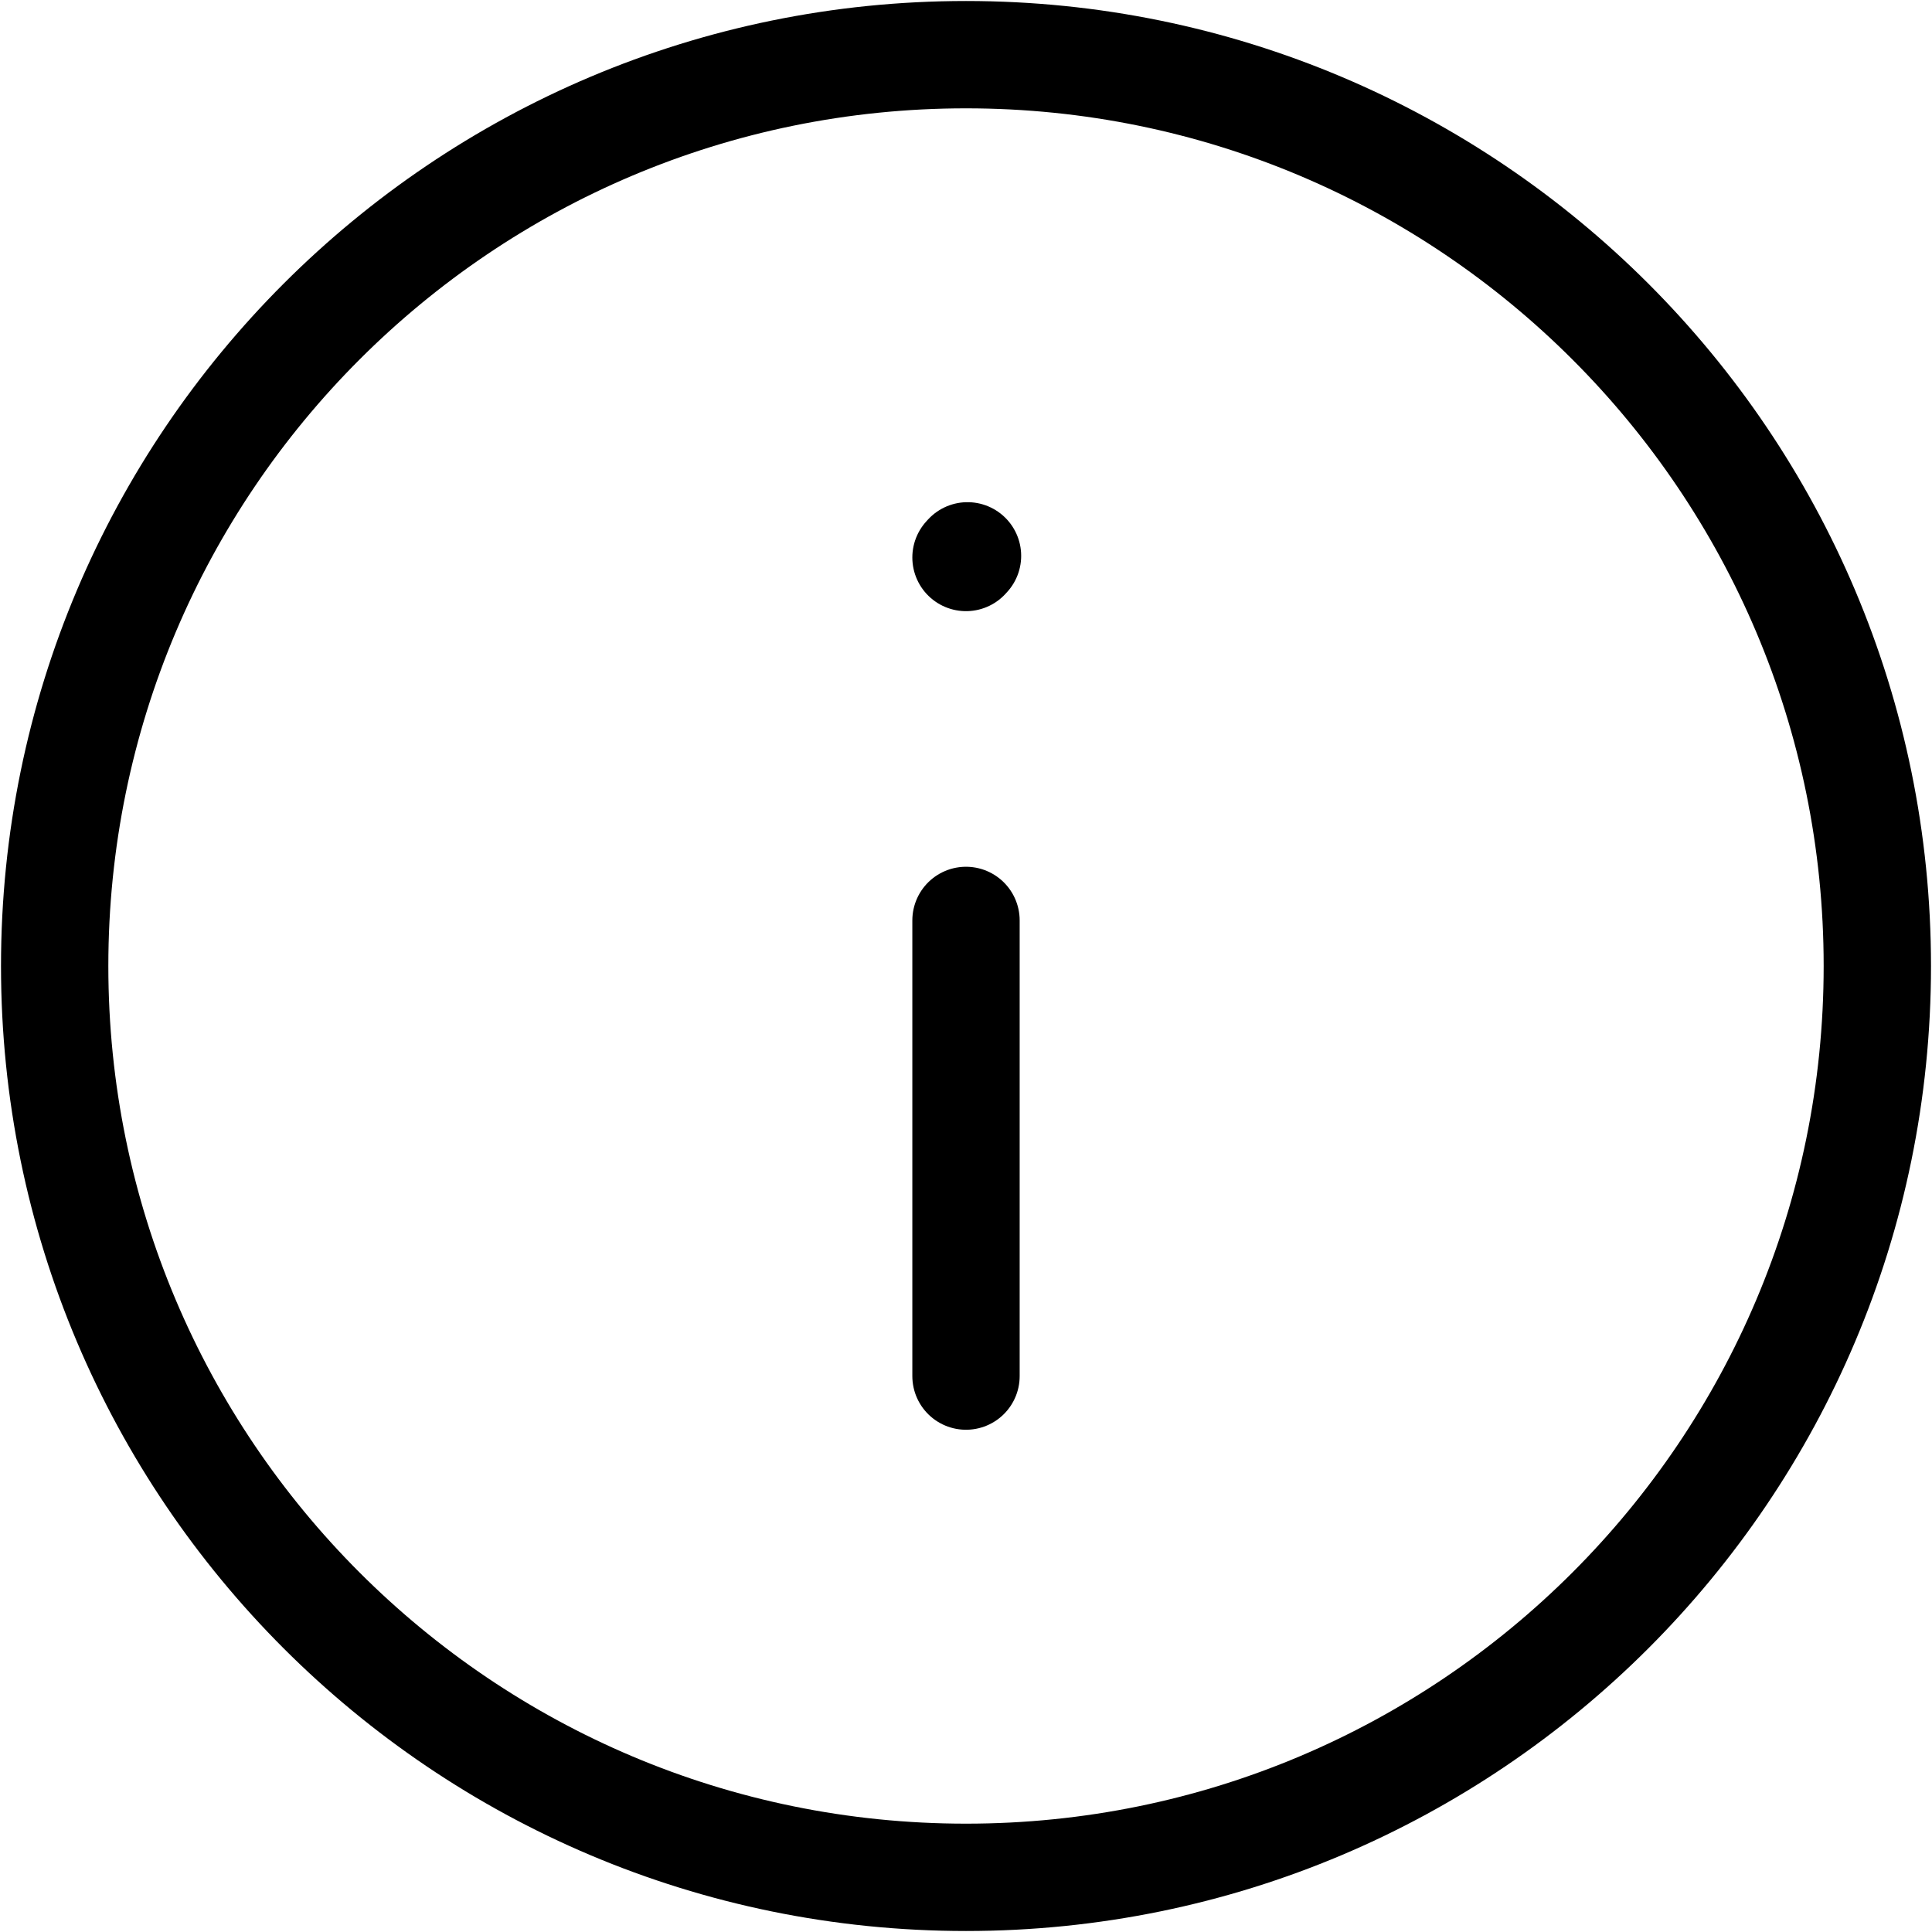 <svg width="27" height="27" viewBox="0 0 27 27" fill="none" xmlns="http://www.w3.org/2000/svg">
<path d="M13.5 12.863V19.231" stroke="black" stroke-width="1.5" stroke-linecap="round" stroke-linejoin="round"/>
<path d="M13.5 7.791L13.521 7.768" stroke="black" stroke-width="1.5" stroke-linecap="round" stroke-linejoin="round"/>
<path d="M13.5 26.236C20.534 26.236 26.236 20.534 26.236 13.5C26.236 6.466 20.534 0.764 13.5 0.764C6.466 0.764 0.764 6.466 0.764 13.5C0.764 20.534 6.466 26.236 13.5 26.236Z" stroke="black" stroke-width="1.5" stroke-linecap="round" stroke-linejoin="round"/>
</svg>
